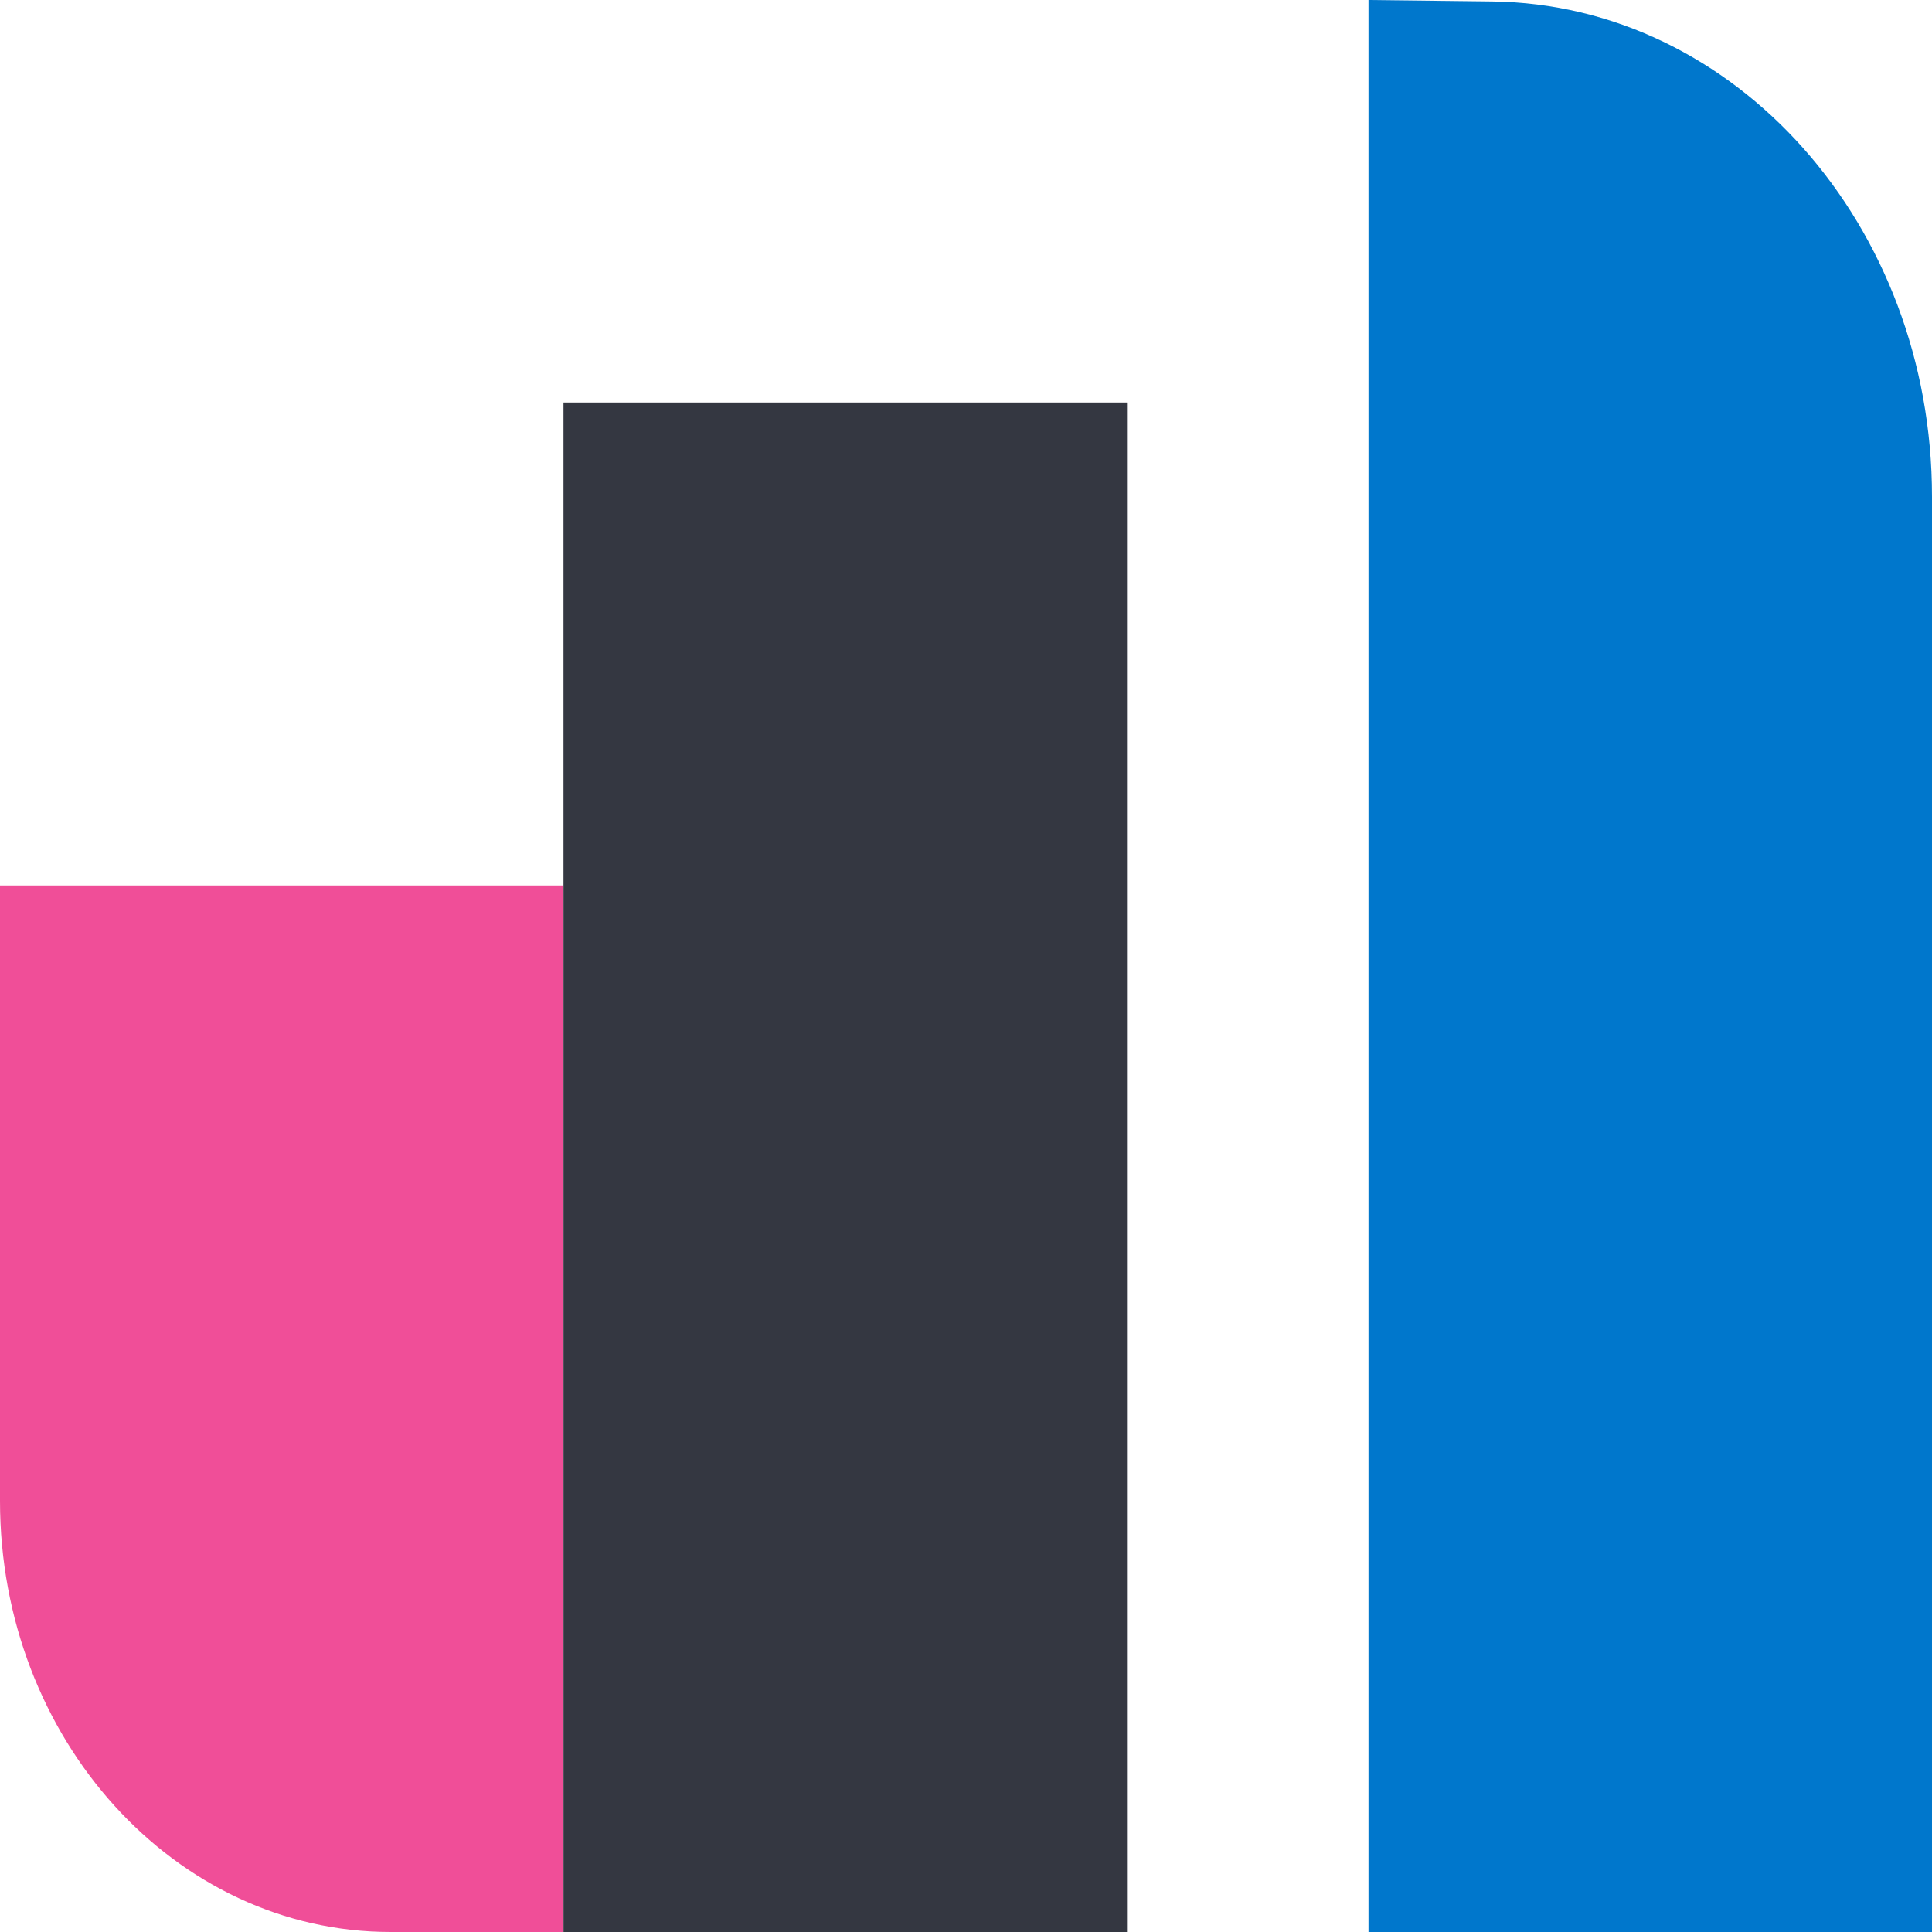 <?xml version="1.0" encoding="UTF-8"?>
<svg width="24px" height="24px" viewBox="0 0 24 24" version="1.1" xmlns="http://www.w3.org/2000/svg" xmlns:xlink="http://www.w3.org/1999/xlink">
    <!-- Generator: Sketch 55.2 (78181) - https://sketchapp.com -->
    <title>logo-observability-24-color</title>
    <desc>Created with Sketch.</desc>
    <g id="logo-observability-24-color" stroke="none" stroke-width="1" fill="none" fill-rule="evenodd">
        <path d="M7,24 L4.852,24 C2.173,24 0,21.602 0,18.645 L0,11 L7,11 L7,24 Z" id="Fill-1" fill="#F04E98"></path>
        <polygon id="Fill-4" fill="#343741" points="7 24 14 24 14 5 7 5"></polygon>
        <path d="M24,24 L17,24 L17,0 L18.535,0.018 C21.562,0.054 24,2.798 24,6.171 L24,16.737 L24,24 Z" id="Fill-6" fill="#0077CC"></path>
    </g>
</svg>